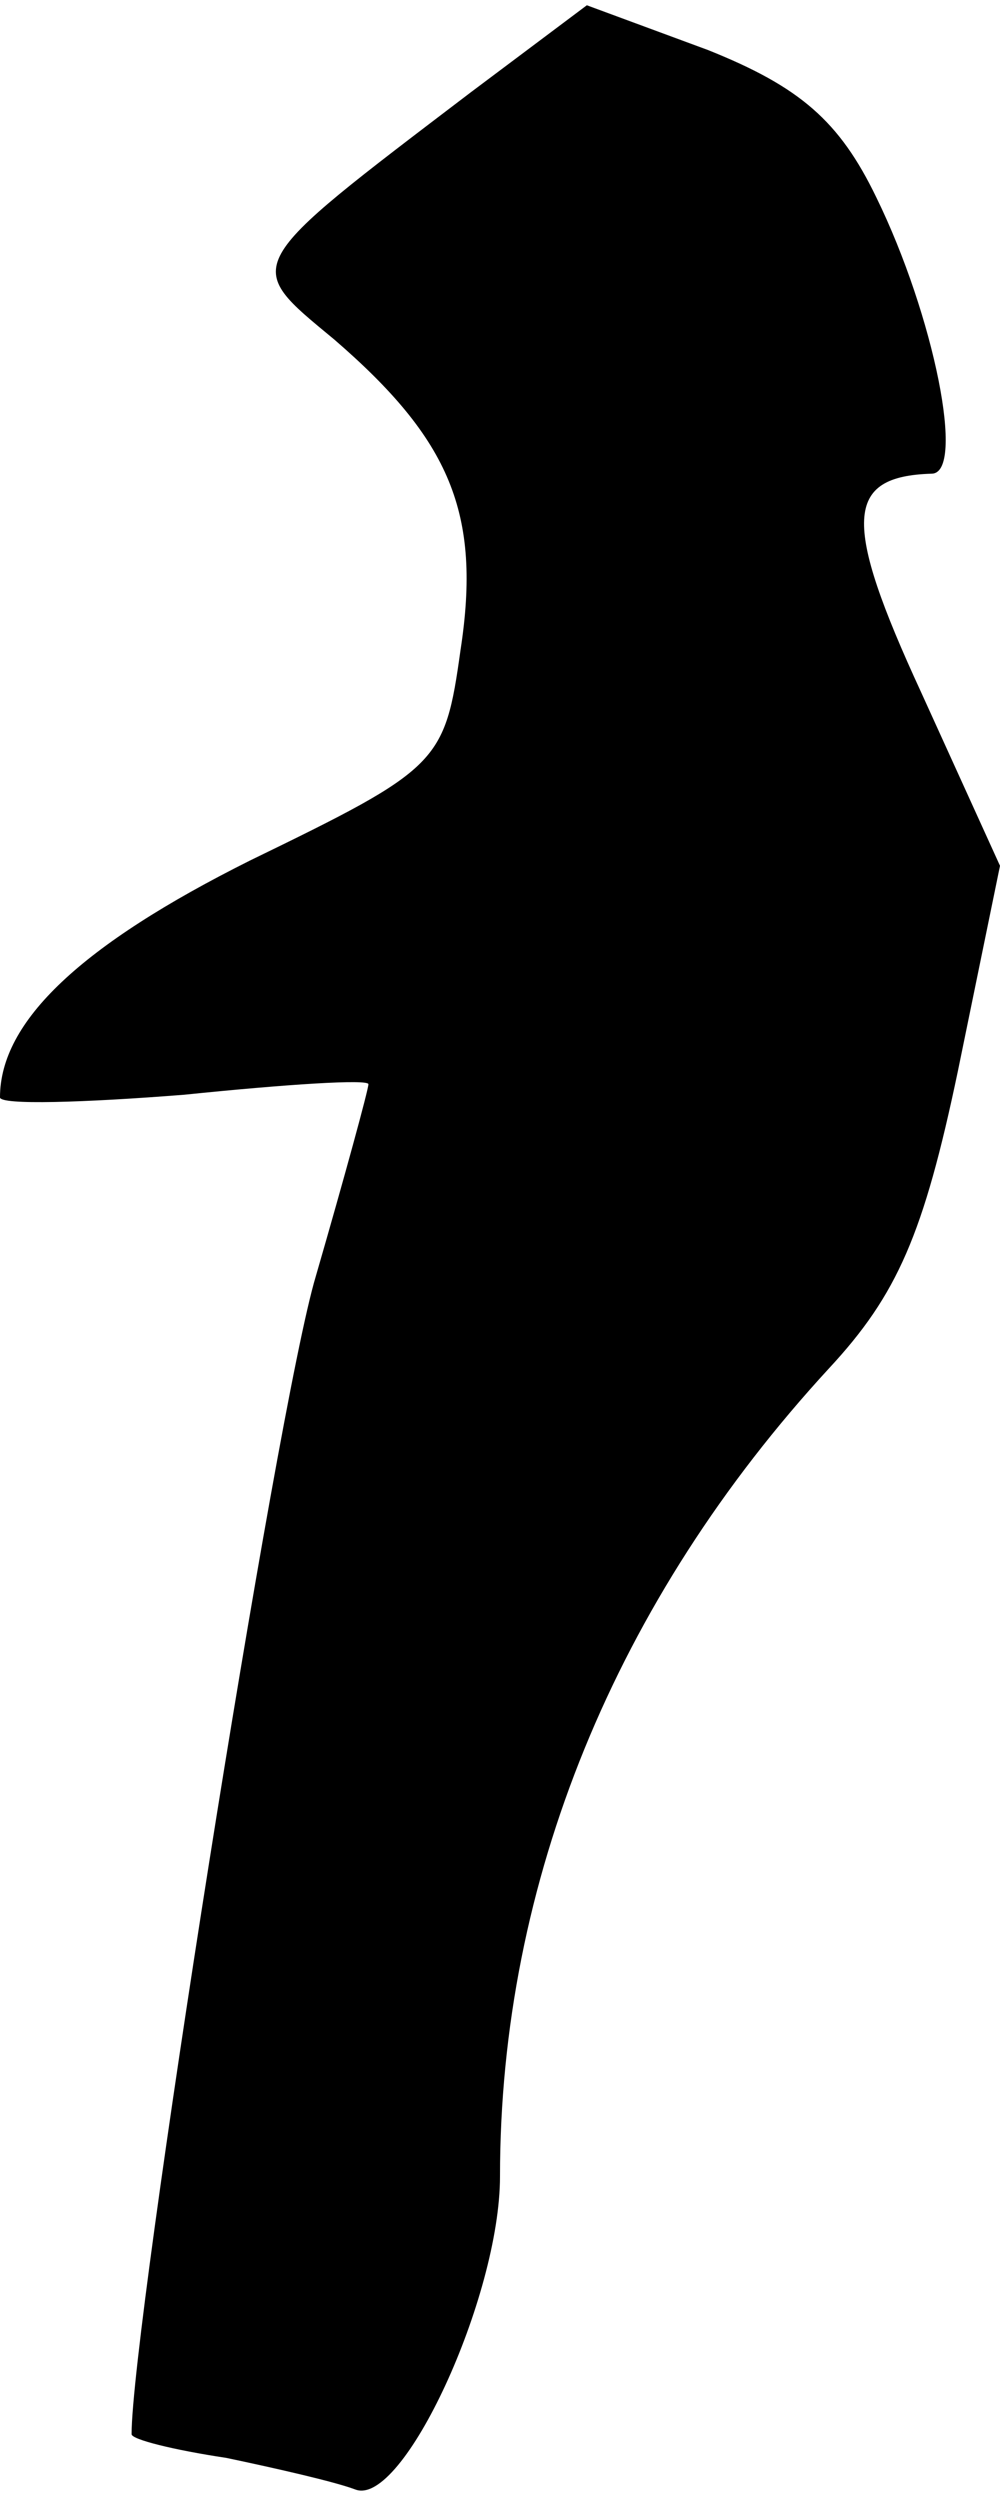 <?xml version="1.0" standalone="no"?>
<!DOCTYPE svg PUBLIC "-//W3C//DTD SVG 20010904//EN"
 "http://www.w3.org/TR/2001/REC-SVG-20010904/DTD/svg10.dtd">
<svg version="1.0" xmlns="http://www.w3.org/2000/svg"
 width="38pt" height="95pt" viewBox="0 0 38 95"
 preserveAspectRatio="xMidYMid meet">
<g transform="translate(0,95) scale(0.1,-0.1)"
fill="#000000" stroke="none">
<path fill="#000000" stroke="none" d="M179 915 c-88 -67 -87 -65 -52 -94 44
-38 56 -66 48 -118 -6 -43 -8 -45 -80 -80 -64 -32 -95 -61 -95 -90 0 -3 32 -2
70 1 39 4 70 6 70 4 0 -2 -9 -35 -20 -73 -15 -50 -70 -399 -70 -440 0 -2 16
-6 36 -9 19 -4 41 -9 49 -12 18 -7 55 73 55 119 0 112 44 219 125 307 26 28
36 51 49 113 l16 78 -30 66 c-30 65 -29 82 4 83 13 0 1 60 -21 105 -14 29 -29
42 -64 56 l-46 17 -44 -33z"/>
</g>
</svg>
